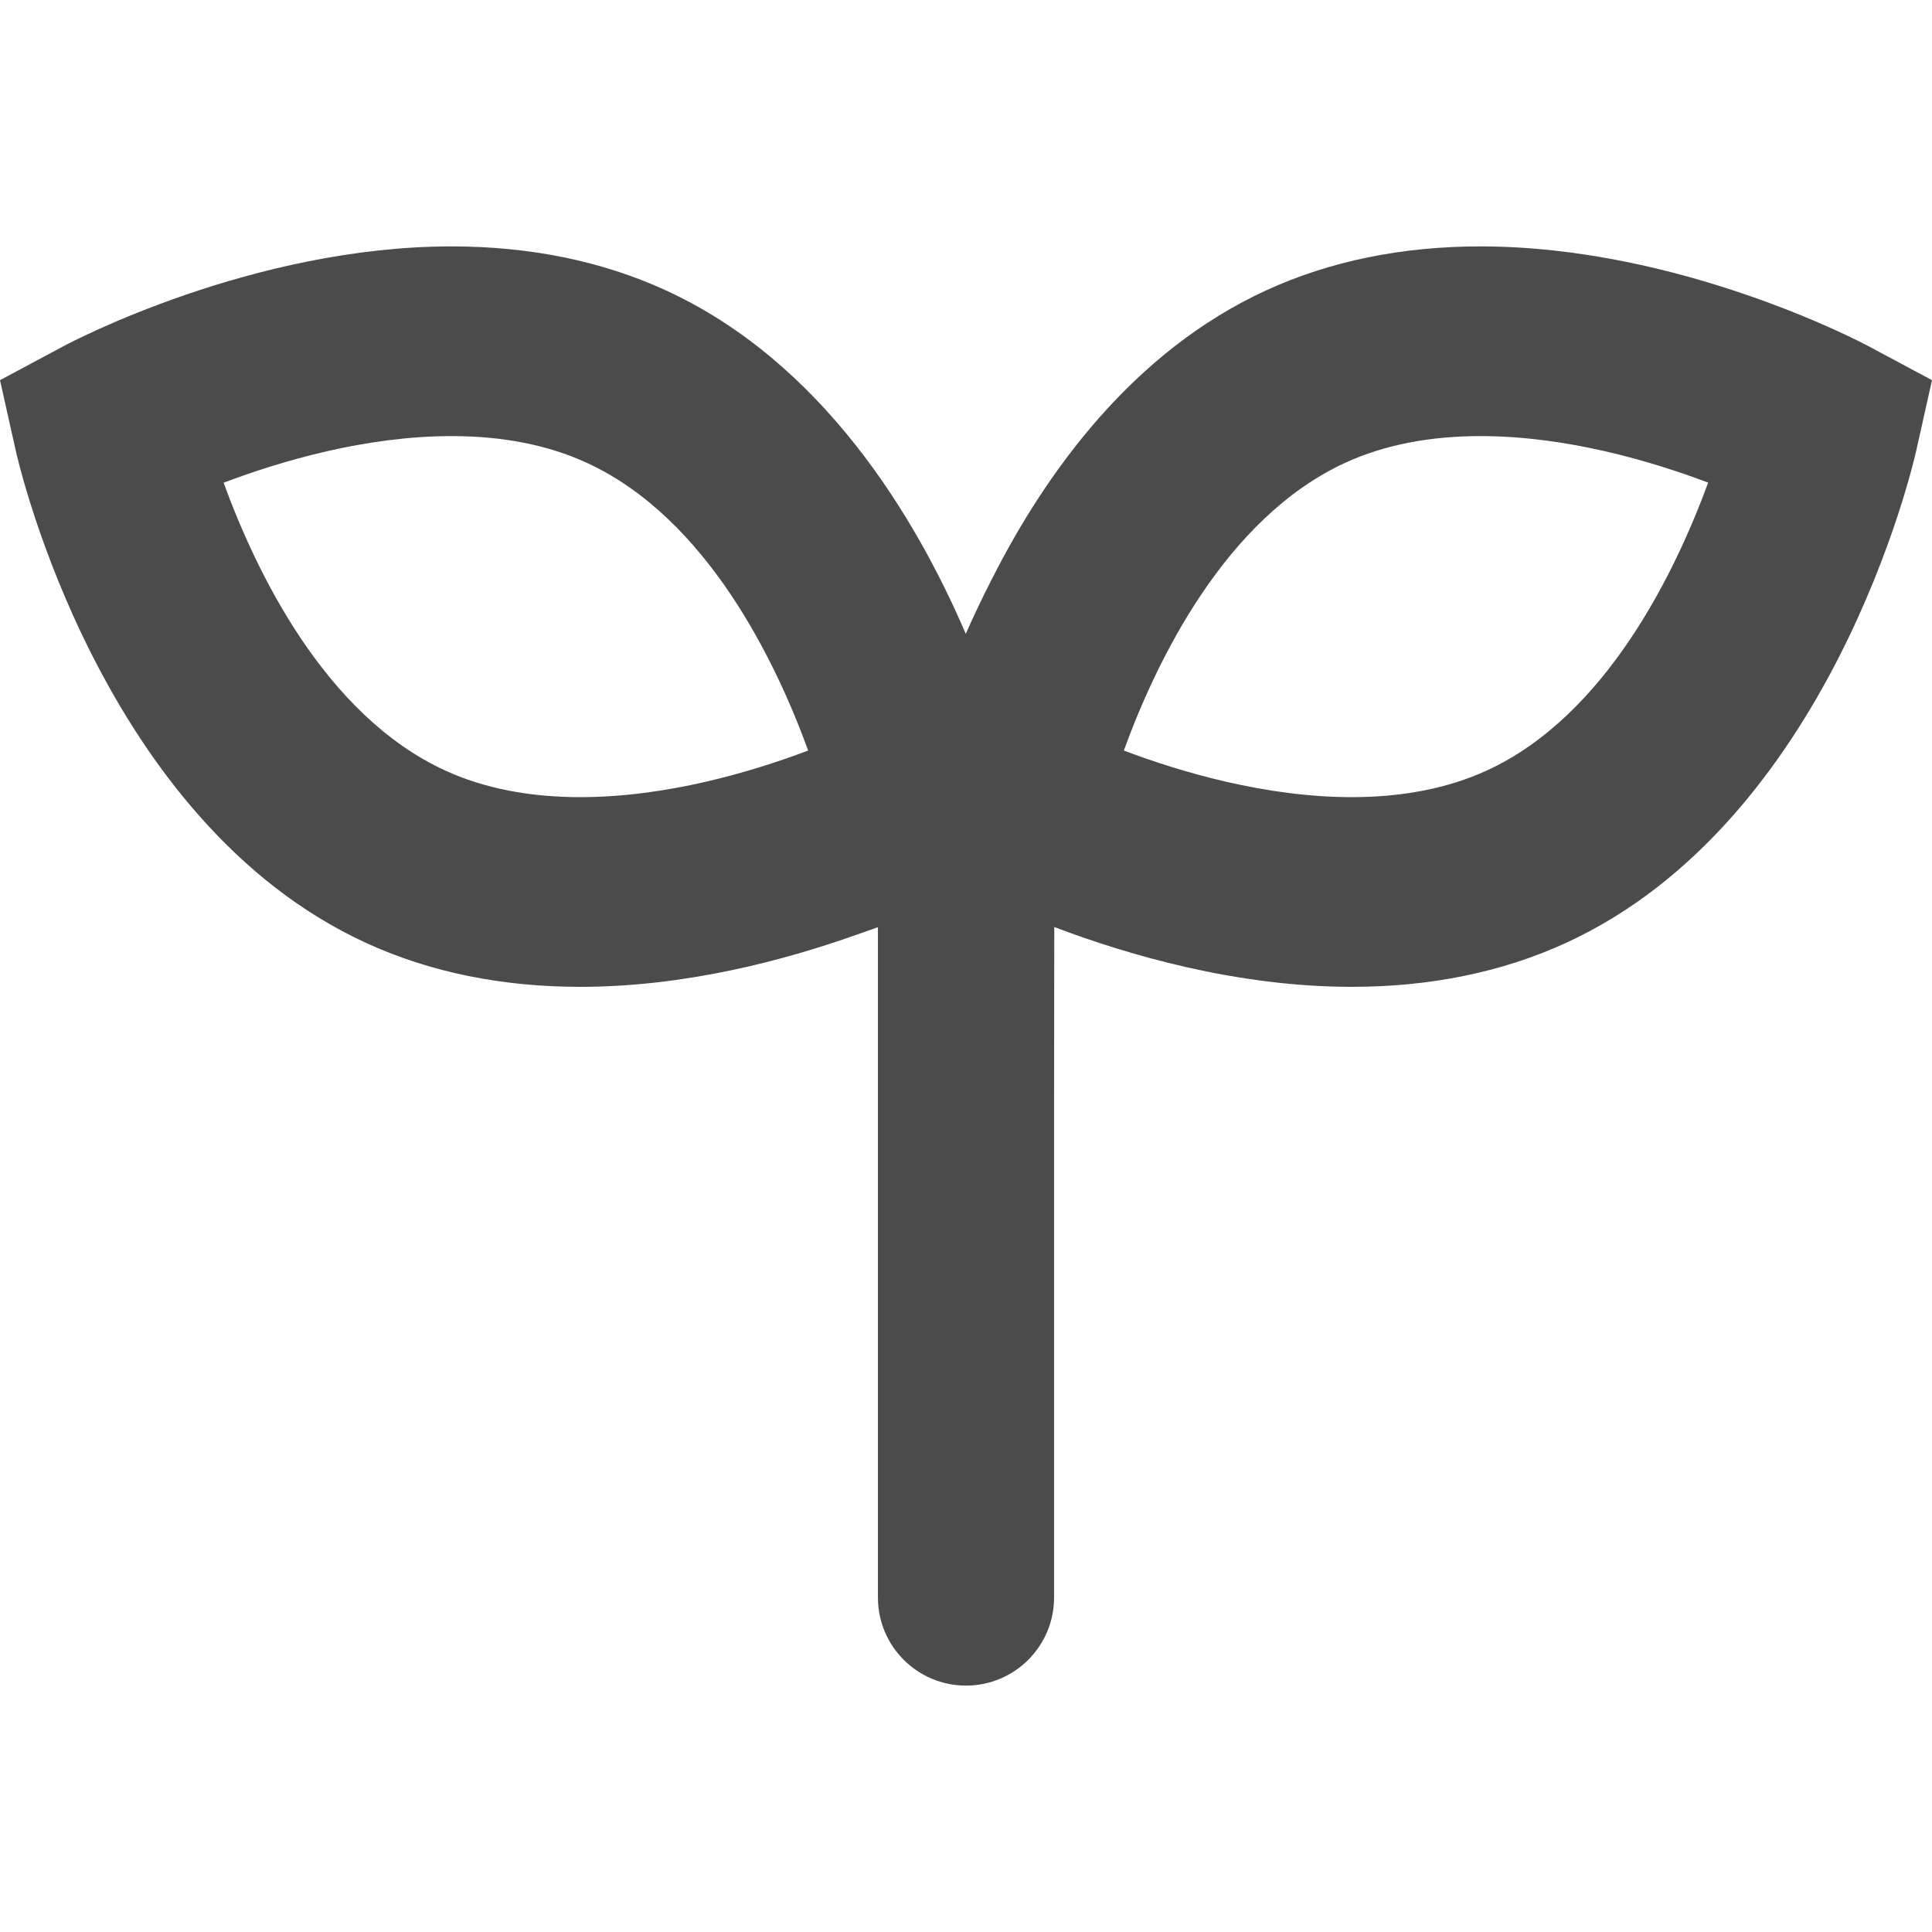 <!--?xml version="1.0" encoding="utf-8"?-->
<!-- Generator: Adobe Illustrator 18.1.1, SVG Export Plug-In . SVG Version: 6.00 Build 0)  -->

<svg version="1.1" id="_x31_0" xmlns="http://www.w3.org/2000/svg" xmlns:xlink="http://www.w3.org/1999/xlink" x="0px" y="0px" viewBox="0 0 512 512" style="width: 32px; height: 32px; opacity: 1;" xml:space="preserve">
<style type="text/css">
	.st0 { fill: #4b4b4b; }
</style>
<g>
	<path class="st0" d="M495.16,91.736c-2.019-1.078-50.031-26.438-102.847-26.438c-20.797,0-39.867,3.906-56.68,11.61
		c-35.382,16.218-58.442,48.226-72.754,76.511c-2.562,4.996-4.891,9.891-6.938,14.551c-13.325-31.008-37.938-71.977-79.578-91.062
		c-16.809-7.703-35.879-11.61-56.676-11.61c-52.816,0-100.828,25.359-102.847,26.438L0,100.748l4.168,18.636
		c0.894,4,22.718,98.36,92.906,130.528c16.809,7.706,35.875,11.613,56.676,11.613c27.699,0,53.98-6.973,73.09-13.762
		c2.004-0.691,3.988-1.382,5.82-2.058v177.656c0,12.89,10.45,23.34,23.34,23.34c12.89,0,23.34-10.45,23.34-23.34V292.369
		l0.054-46.699c19.367,7.363,48.293,15.855,78.856,15.855h0.003c20.794,0,39.863-3.906,56.672-11.613
		c70.188-32.168,92.012-126.528,92.906-130.528L512,100.748L495.16,91.736z M297.828,198.9c8.551-23.516,26.801-61.649,58.75-76.293
		c10.195-4.672,22.214-7.039,35.734-7.039c22.801,0,45.238,6.617,60.363,12.332c-8.618,23.531-26.961,61.766-58.695,76.313
		c-10.192,4.671-22.211,7.038-35.73,7.038C335.426,211.252,312.957,204.619,297.828,198.9z M119.687,115.568
		c13.52,0,25.539,2.367,35.73,7.039c31.966,14.648,50.211,52.793,58.754,76.293c-15.137,5.722-37.598,12.351-60.422,12.351
		c-13.52,0-25.539-2.367-35.731-7.038c-31.957-14.649-50.206-52.794-58.754-76.29C74.406,122.197,96.863,115.568,119.687,115.568z"></path>
</g>
</svg>
